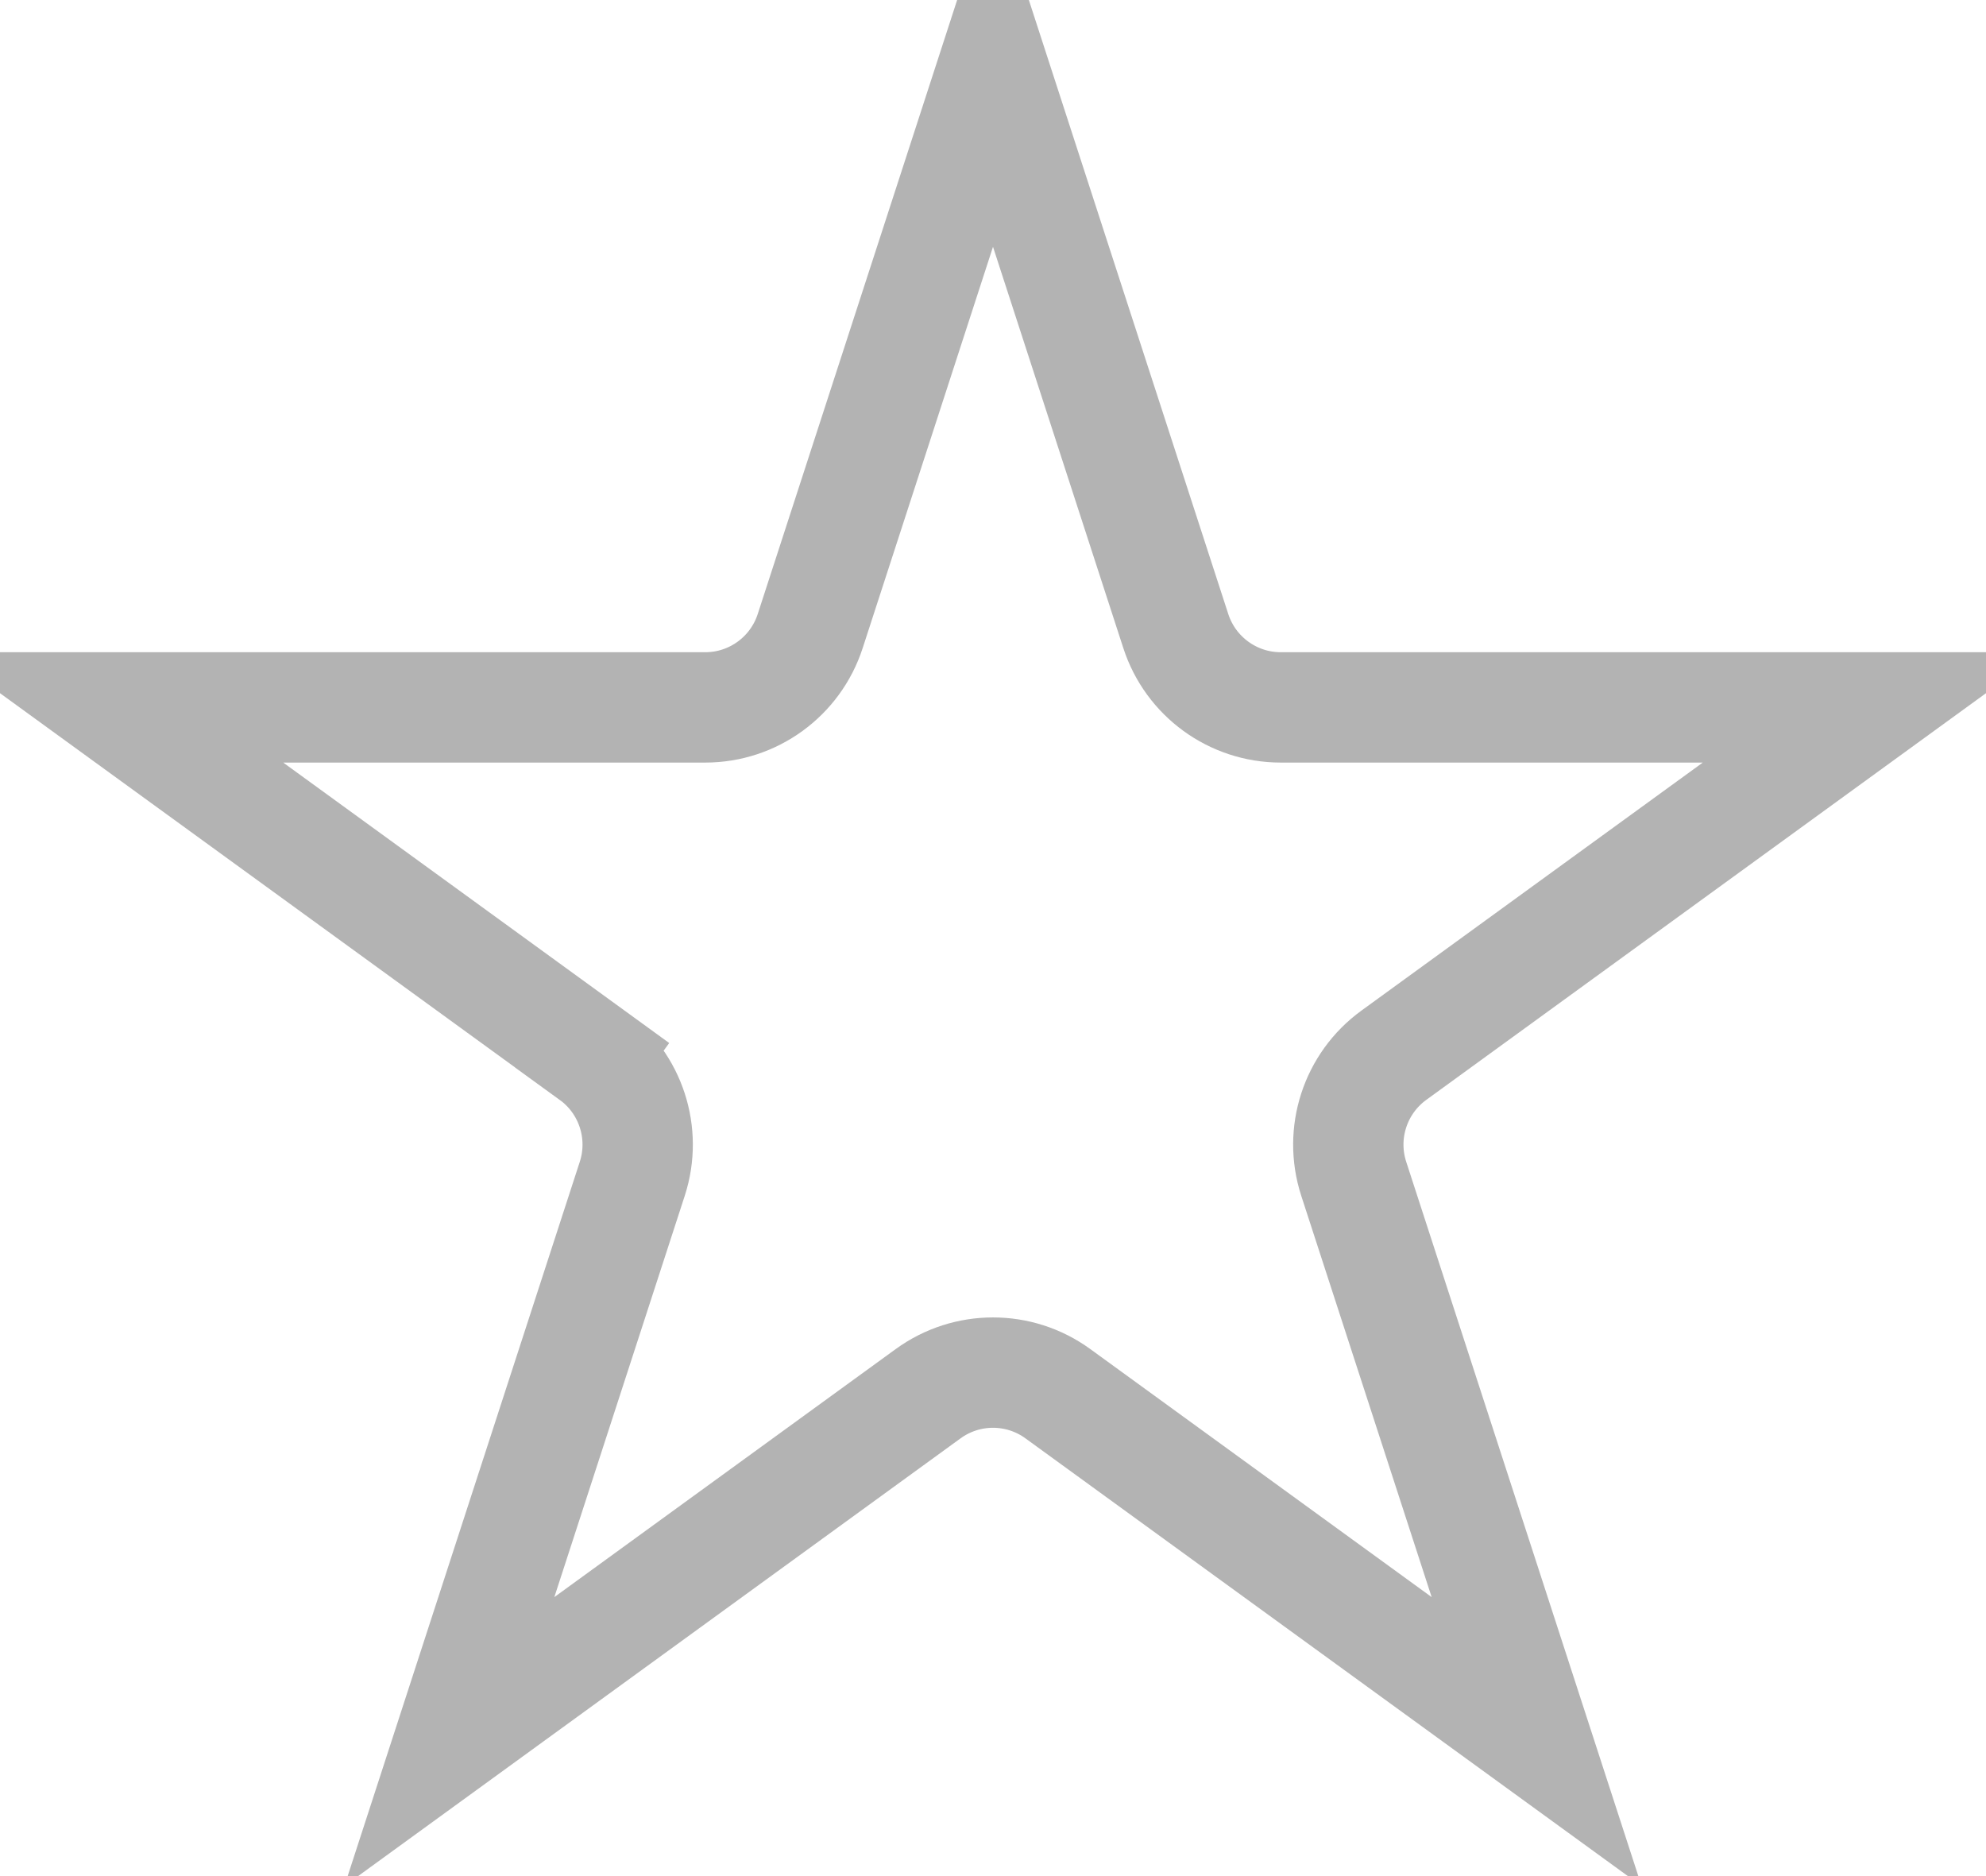 <svg width="18" height="17" viewBox="0 0 18 17" fill="none" xmlns="http://www.w3.org/2000/svg">
<path d="M9 0.618L10.657 5.719C10.791 6.131 11.175 6.41 11.608 6.41H16.972L12.633 9.562C12.282 9.817 12.136 10.268 12.269 10.68L13.927 15.781L9.588 12.629C9.237 12.374 8.763 12.374 8.412 12.629L4.073 15.781L5.731 10.68C5.864 10.268 5.718 9.817 5.367 9.562L5.073 9.967L5.367 9.562L1.028 6.41H6.392C6.825 6.41 7.209 6.131 7.343 5.719L9 0.618Z" stroke="black" stroke-opacity="0.3"/>
</svg>

